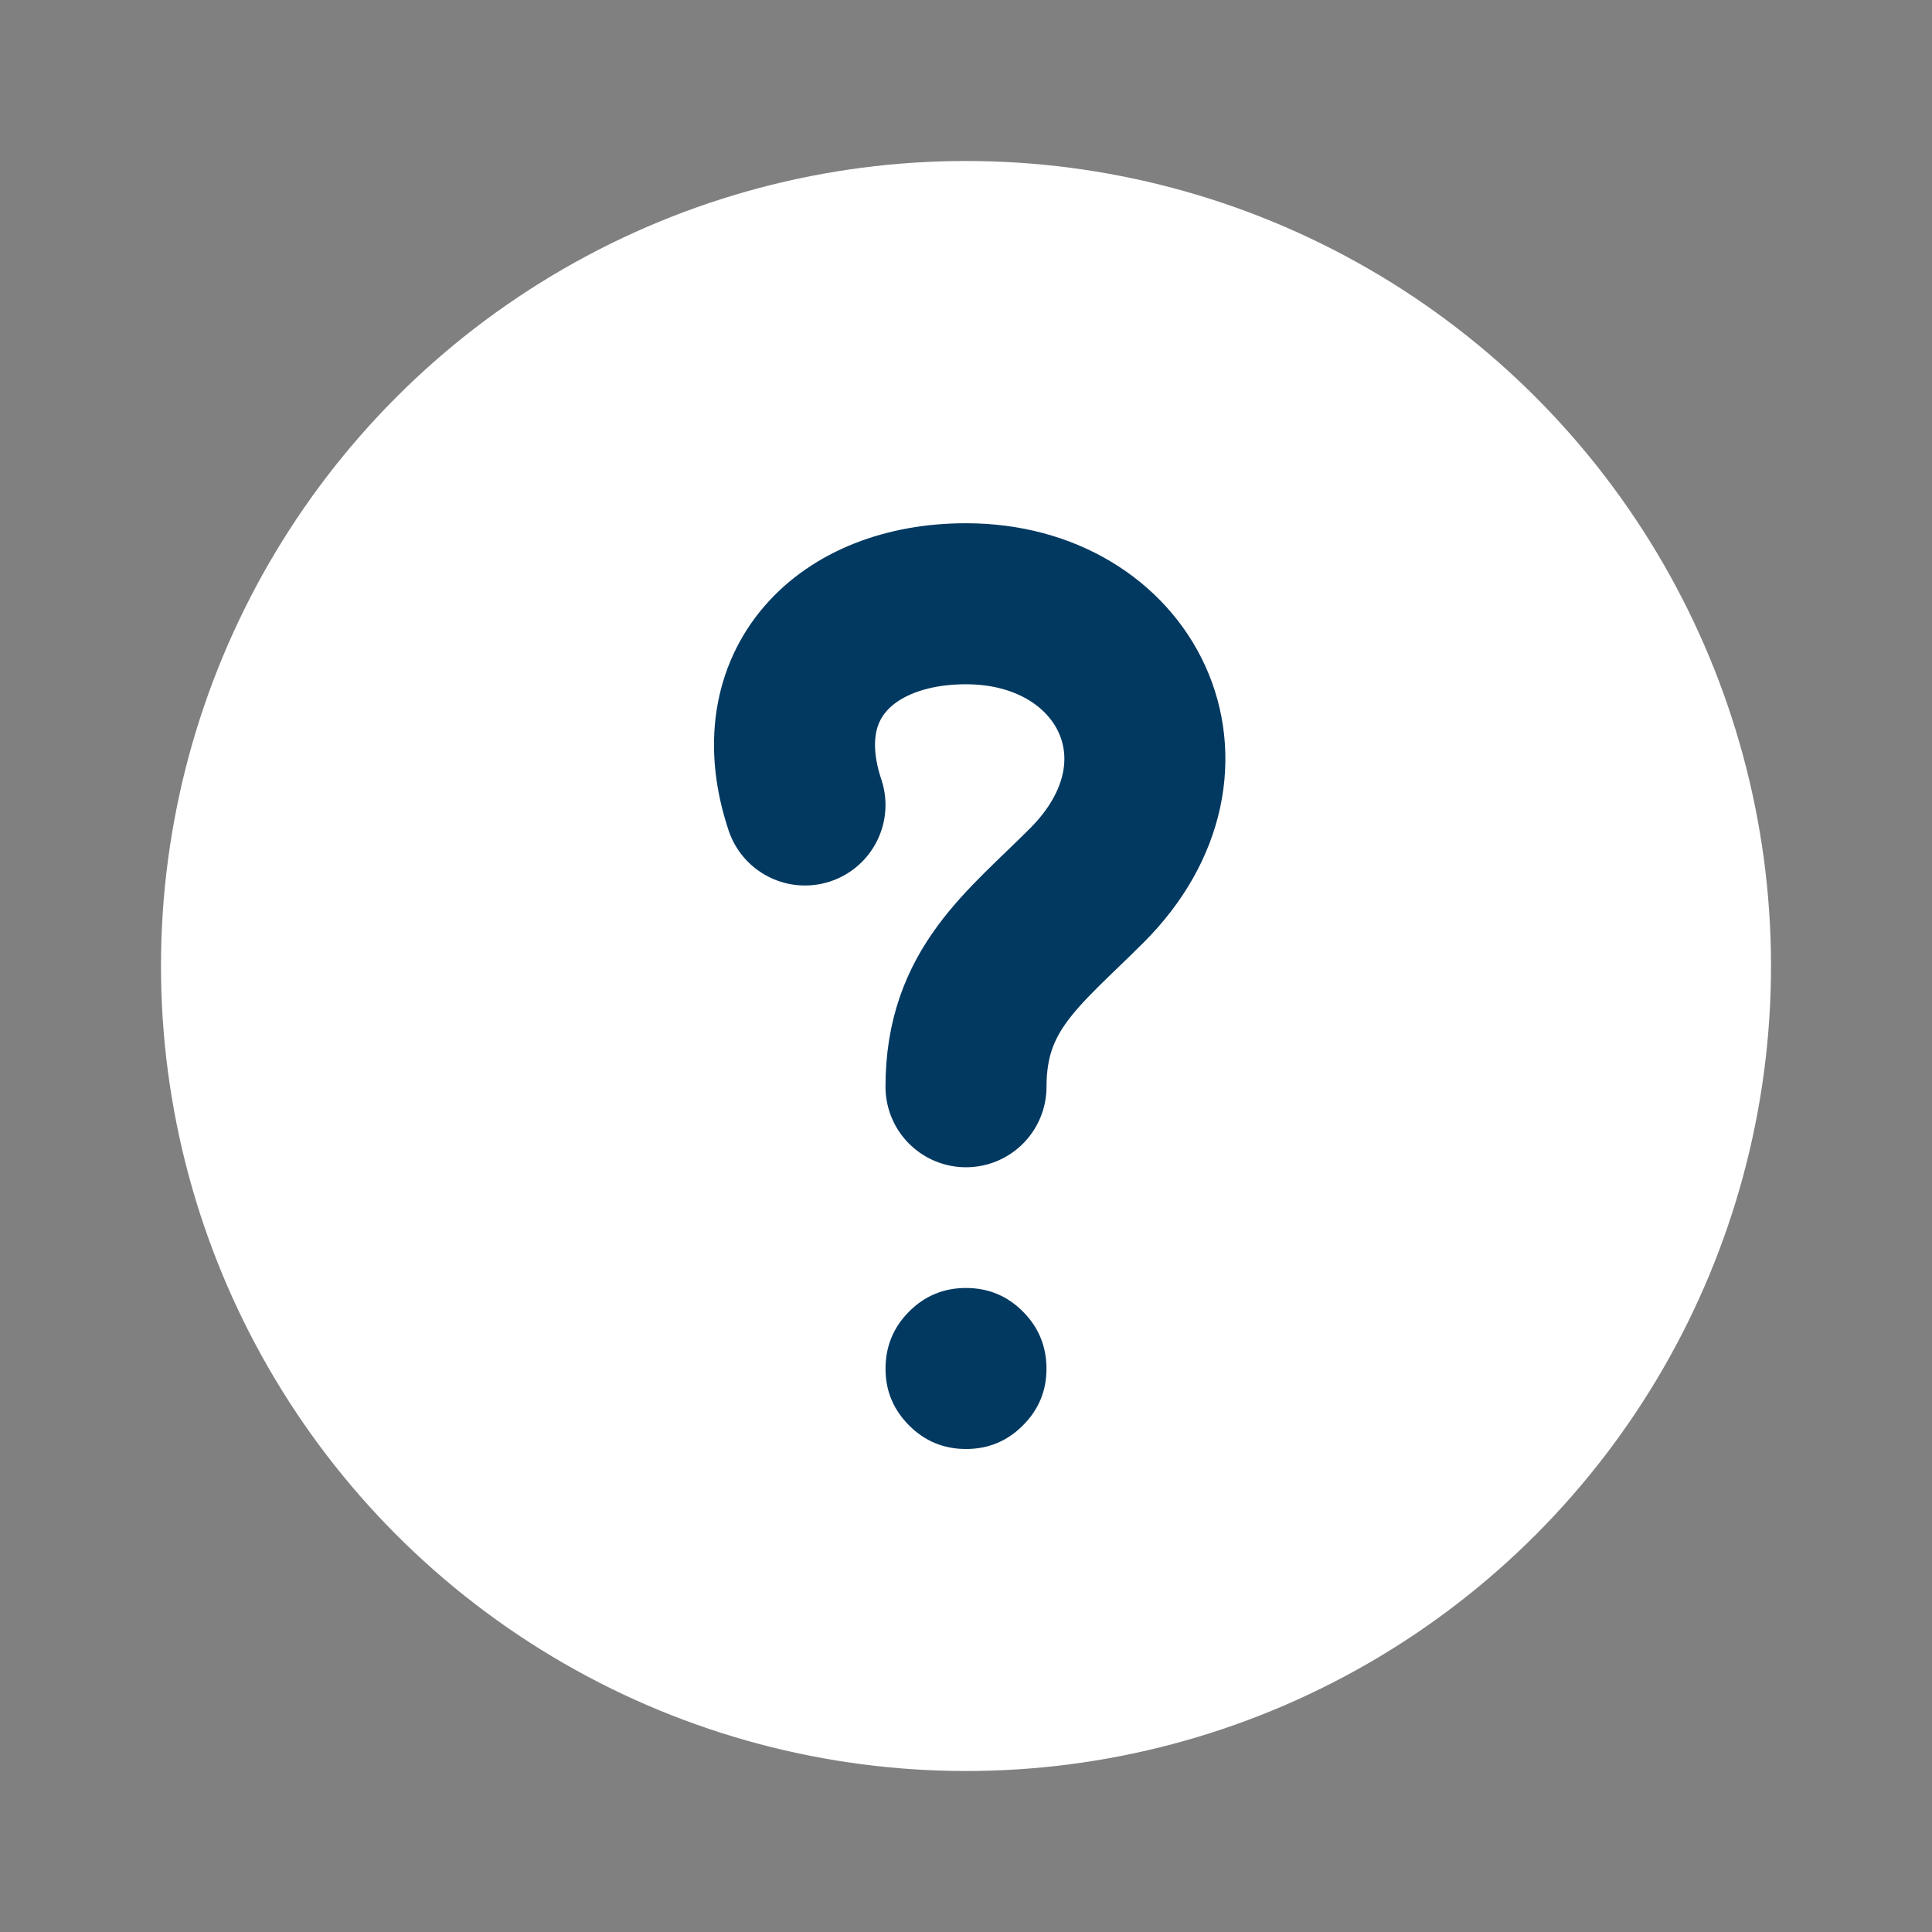 <svg width="32" height="32" viewBox="0 0 32 32" fill="none" xmlns="http://www.w3.org/2000/svg">
<rect x="0" y="0" width="32" height="32" fill="#808080" stroke="none"/>
<circle cx="16" cy="16" r="12" fill="white" stroke="white" stroke-width="2.667"/>
<path d="M13.333 13.333C12.666 11.333 14 10 16 10C18.666 10 20 12.667 18 14.667C16.946 15.721 16 16.387 16 18" stroke="#023961" stroke-width="2.667" stroke-linecap="round"/>
<path d="M15.056 23.608C14.796 23.347 14.667 23.035 14.667 22.672C14.667 22.302 14.796 21.986 15.056 21.725C15.315 21.464 15.63 21.333 16 21.333C16.37 21.333 16.685 21.464 16.944 21.725C17.204 21.986 17.333 22.302 17.333 22.672C17.333 23.035 17.204 23.347 16.944 23.608C16.685 23.869 16.37 24 16 24C15.63 24 15.315 23.869 15.056 23.608Z" fill="#023961"/>
</svg>
